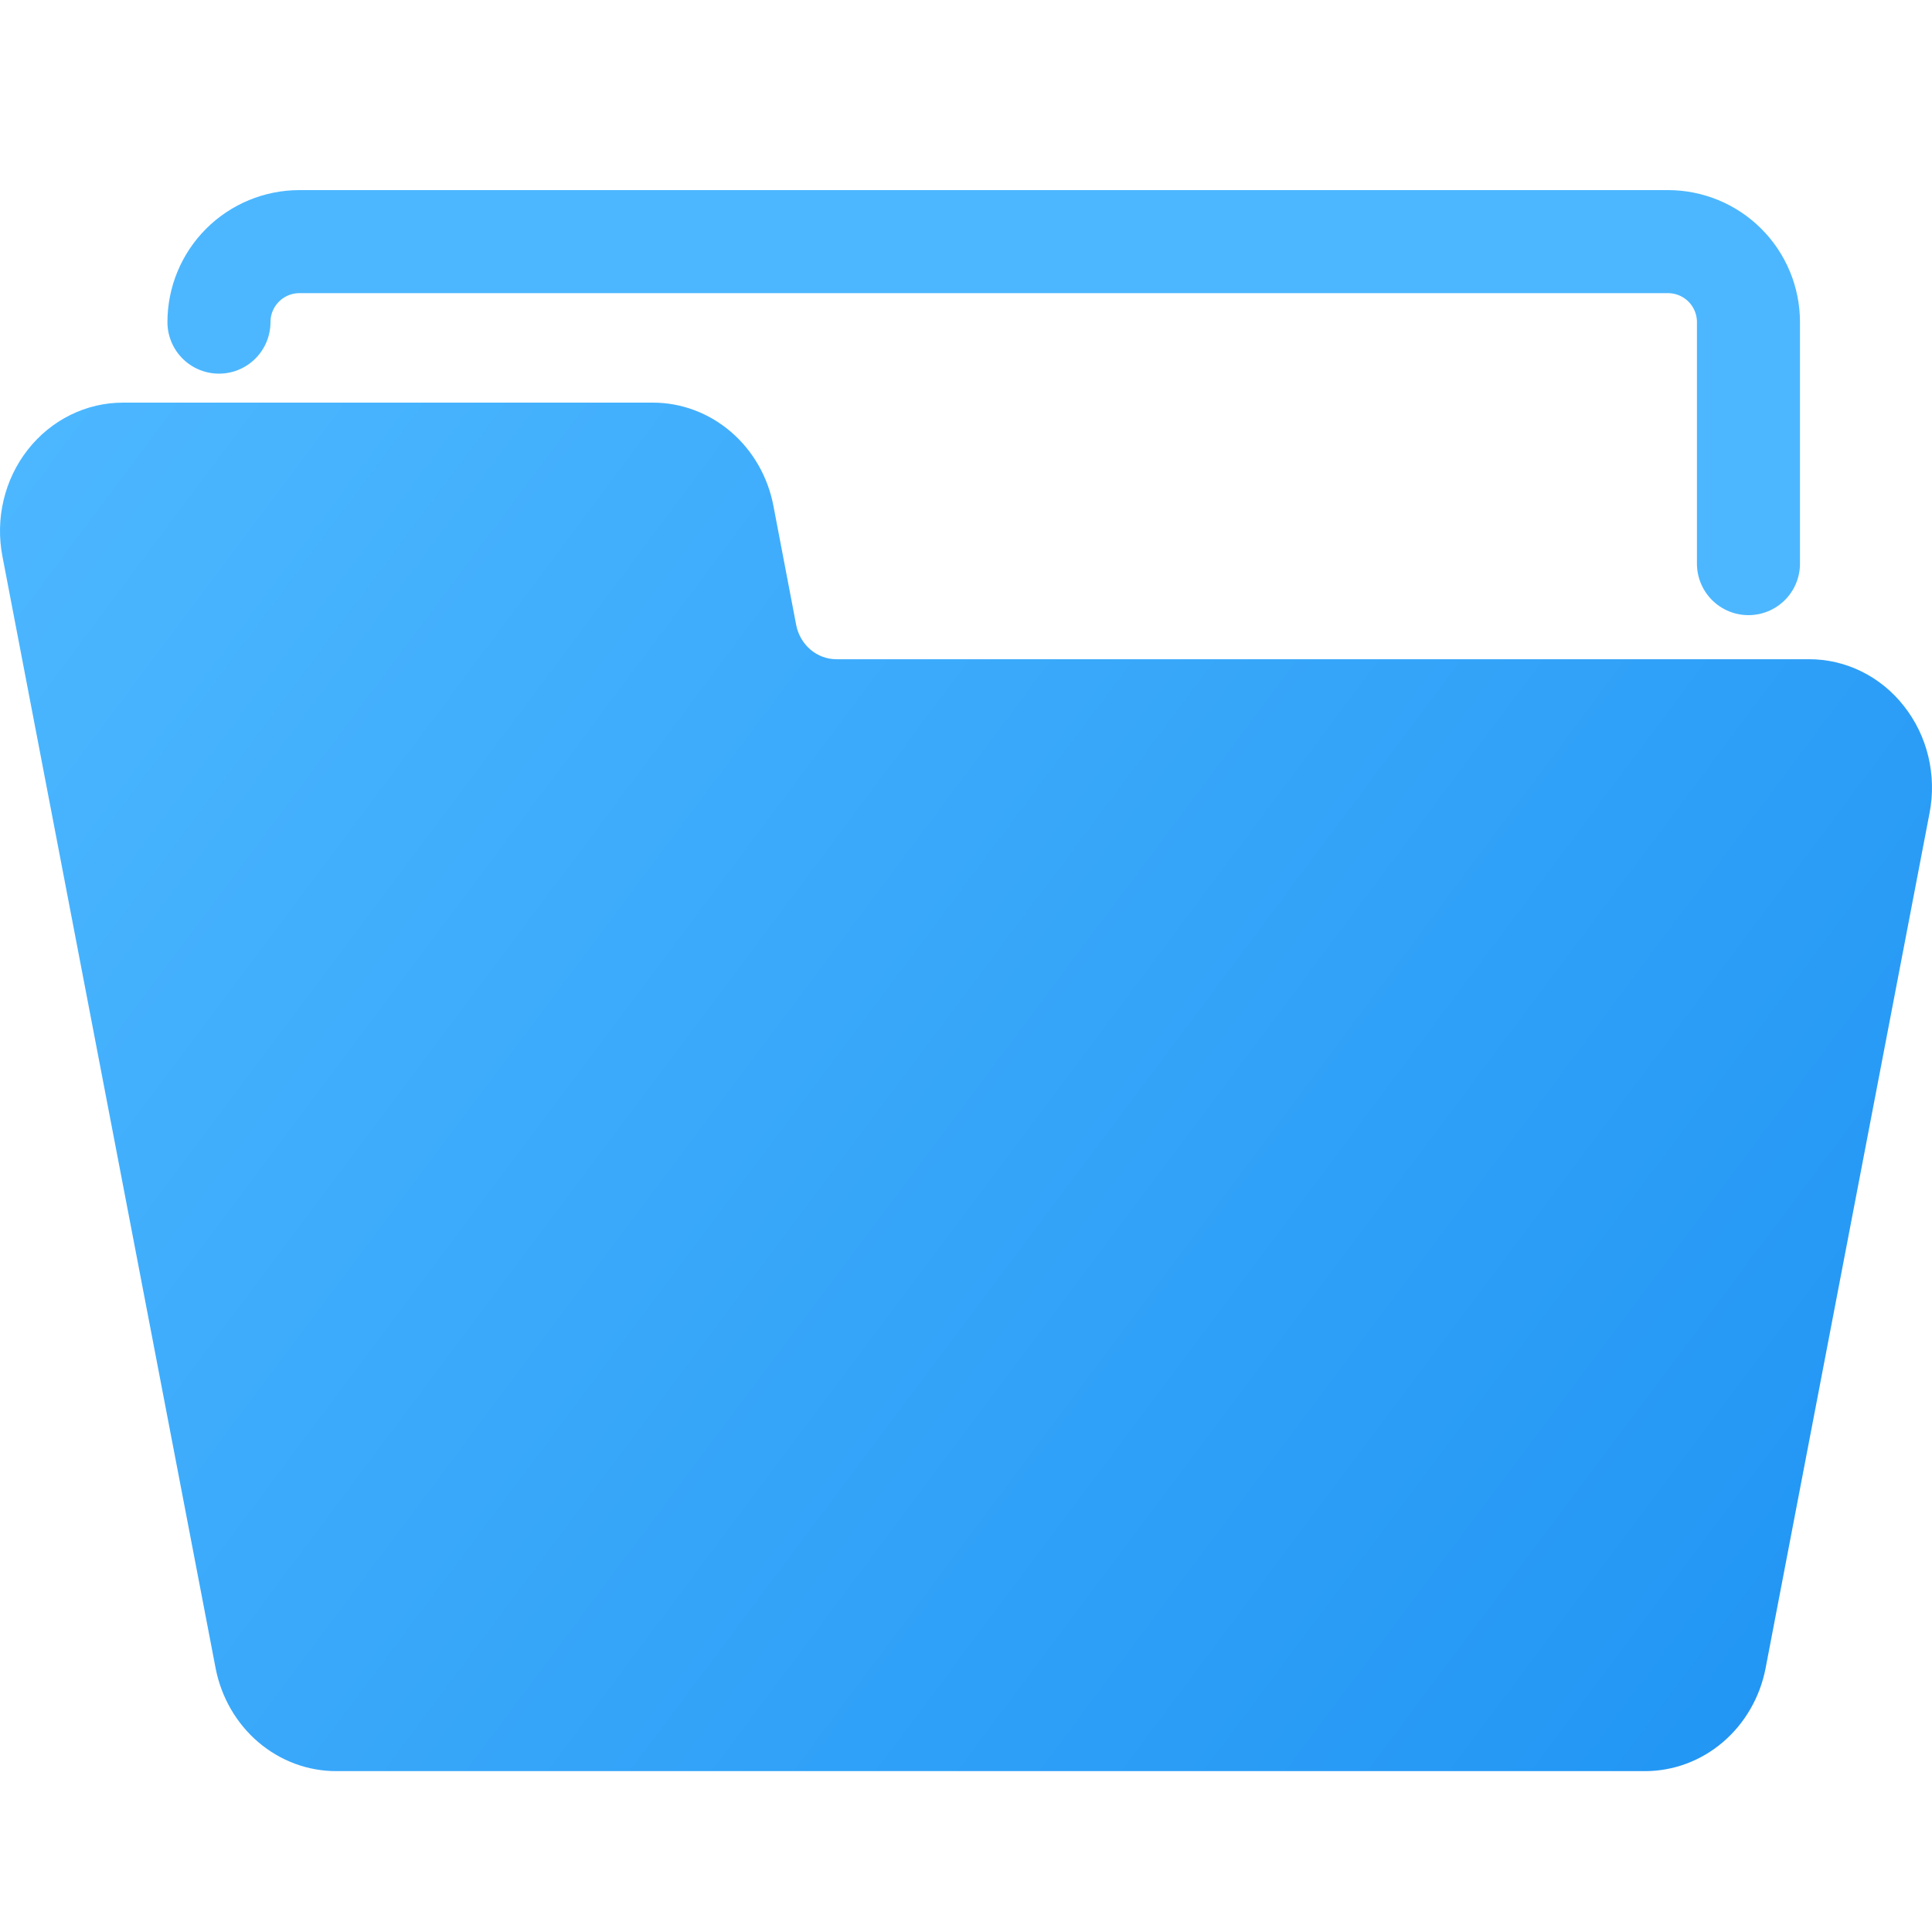 <svg width="75" height="75" viewBox="0 0 75 75" fill="none" xmlns="http://www.w3.org/2000/svg">
<path d="M8.5 12.505C8.5 11.676 8.829 10.881 9.415 10.295C10.001 9.709 10.796 9.38 11.625 9.38H64.75C65.579 9.38 66.374 9.709 66.96 10.295C67.546 10.881 67.875 11.676 67.875 12.505V21.88" stroke="#4CB7FF" stroke-width="4" stroke-linecap="round" stroke-linejoin="round"/>
<path d="M73.914 27.414C73.468 26.842 72.904 26.382 72.266 26.067C71.627 25.752 70.929 25.589 70.222 25.591H32.471C32.104 25.592 31.747 25.46 31.462 25.218C31.178 24.976 30.982 24.638 30.908 24.263L30.023 19.631C29.806 18.502 29.221 17.487 28.368 16.758C27.514 16.028 26.445 15.63 25.341 15.63H4.779C4.07 15.629 3.371 15.793 2.731 16.109C2.09 16.426 1.526 16.887 1.078 17.459C0.629 18.031 0.309 18.7 0.139 19.417C-0.031 20.135 -0.045 20.883 0.096 21.606L8.372 64.77C8.593 65.896 9.179 66.907 10.032 67.634C10.886 68.36 11.953 68.756 13.055 68.755H63.859C64.96 68.755 66.027 68.359 66.879 67.633C67.732 66.906 68.318 65.895 68.538 64.77L74.904 31.567C75.046 30.842 75.03 30.093 74.859 29.374C74.688 28.655 74.365 27.986 73.914 27.414Z" fill="url(#paint0_linear_9801_62512)"/>
<defs>
<linearGradient id="paint0_linear_9801_62512" x1="0.895" y1="17.29" x2="68.211" y2="67.657" gradientUnits="userSpaceOnUse">
<stop stop-color="#4CB7FF"/>
<stop offset="1" stop-color="#2296F4"/>
</linearGradient>
</defs>
</svg>
